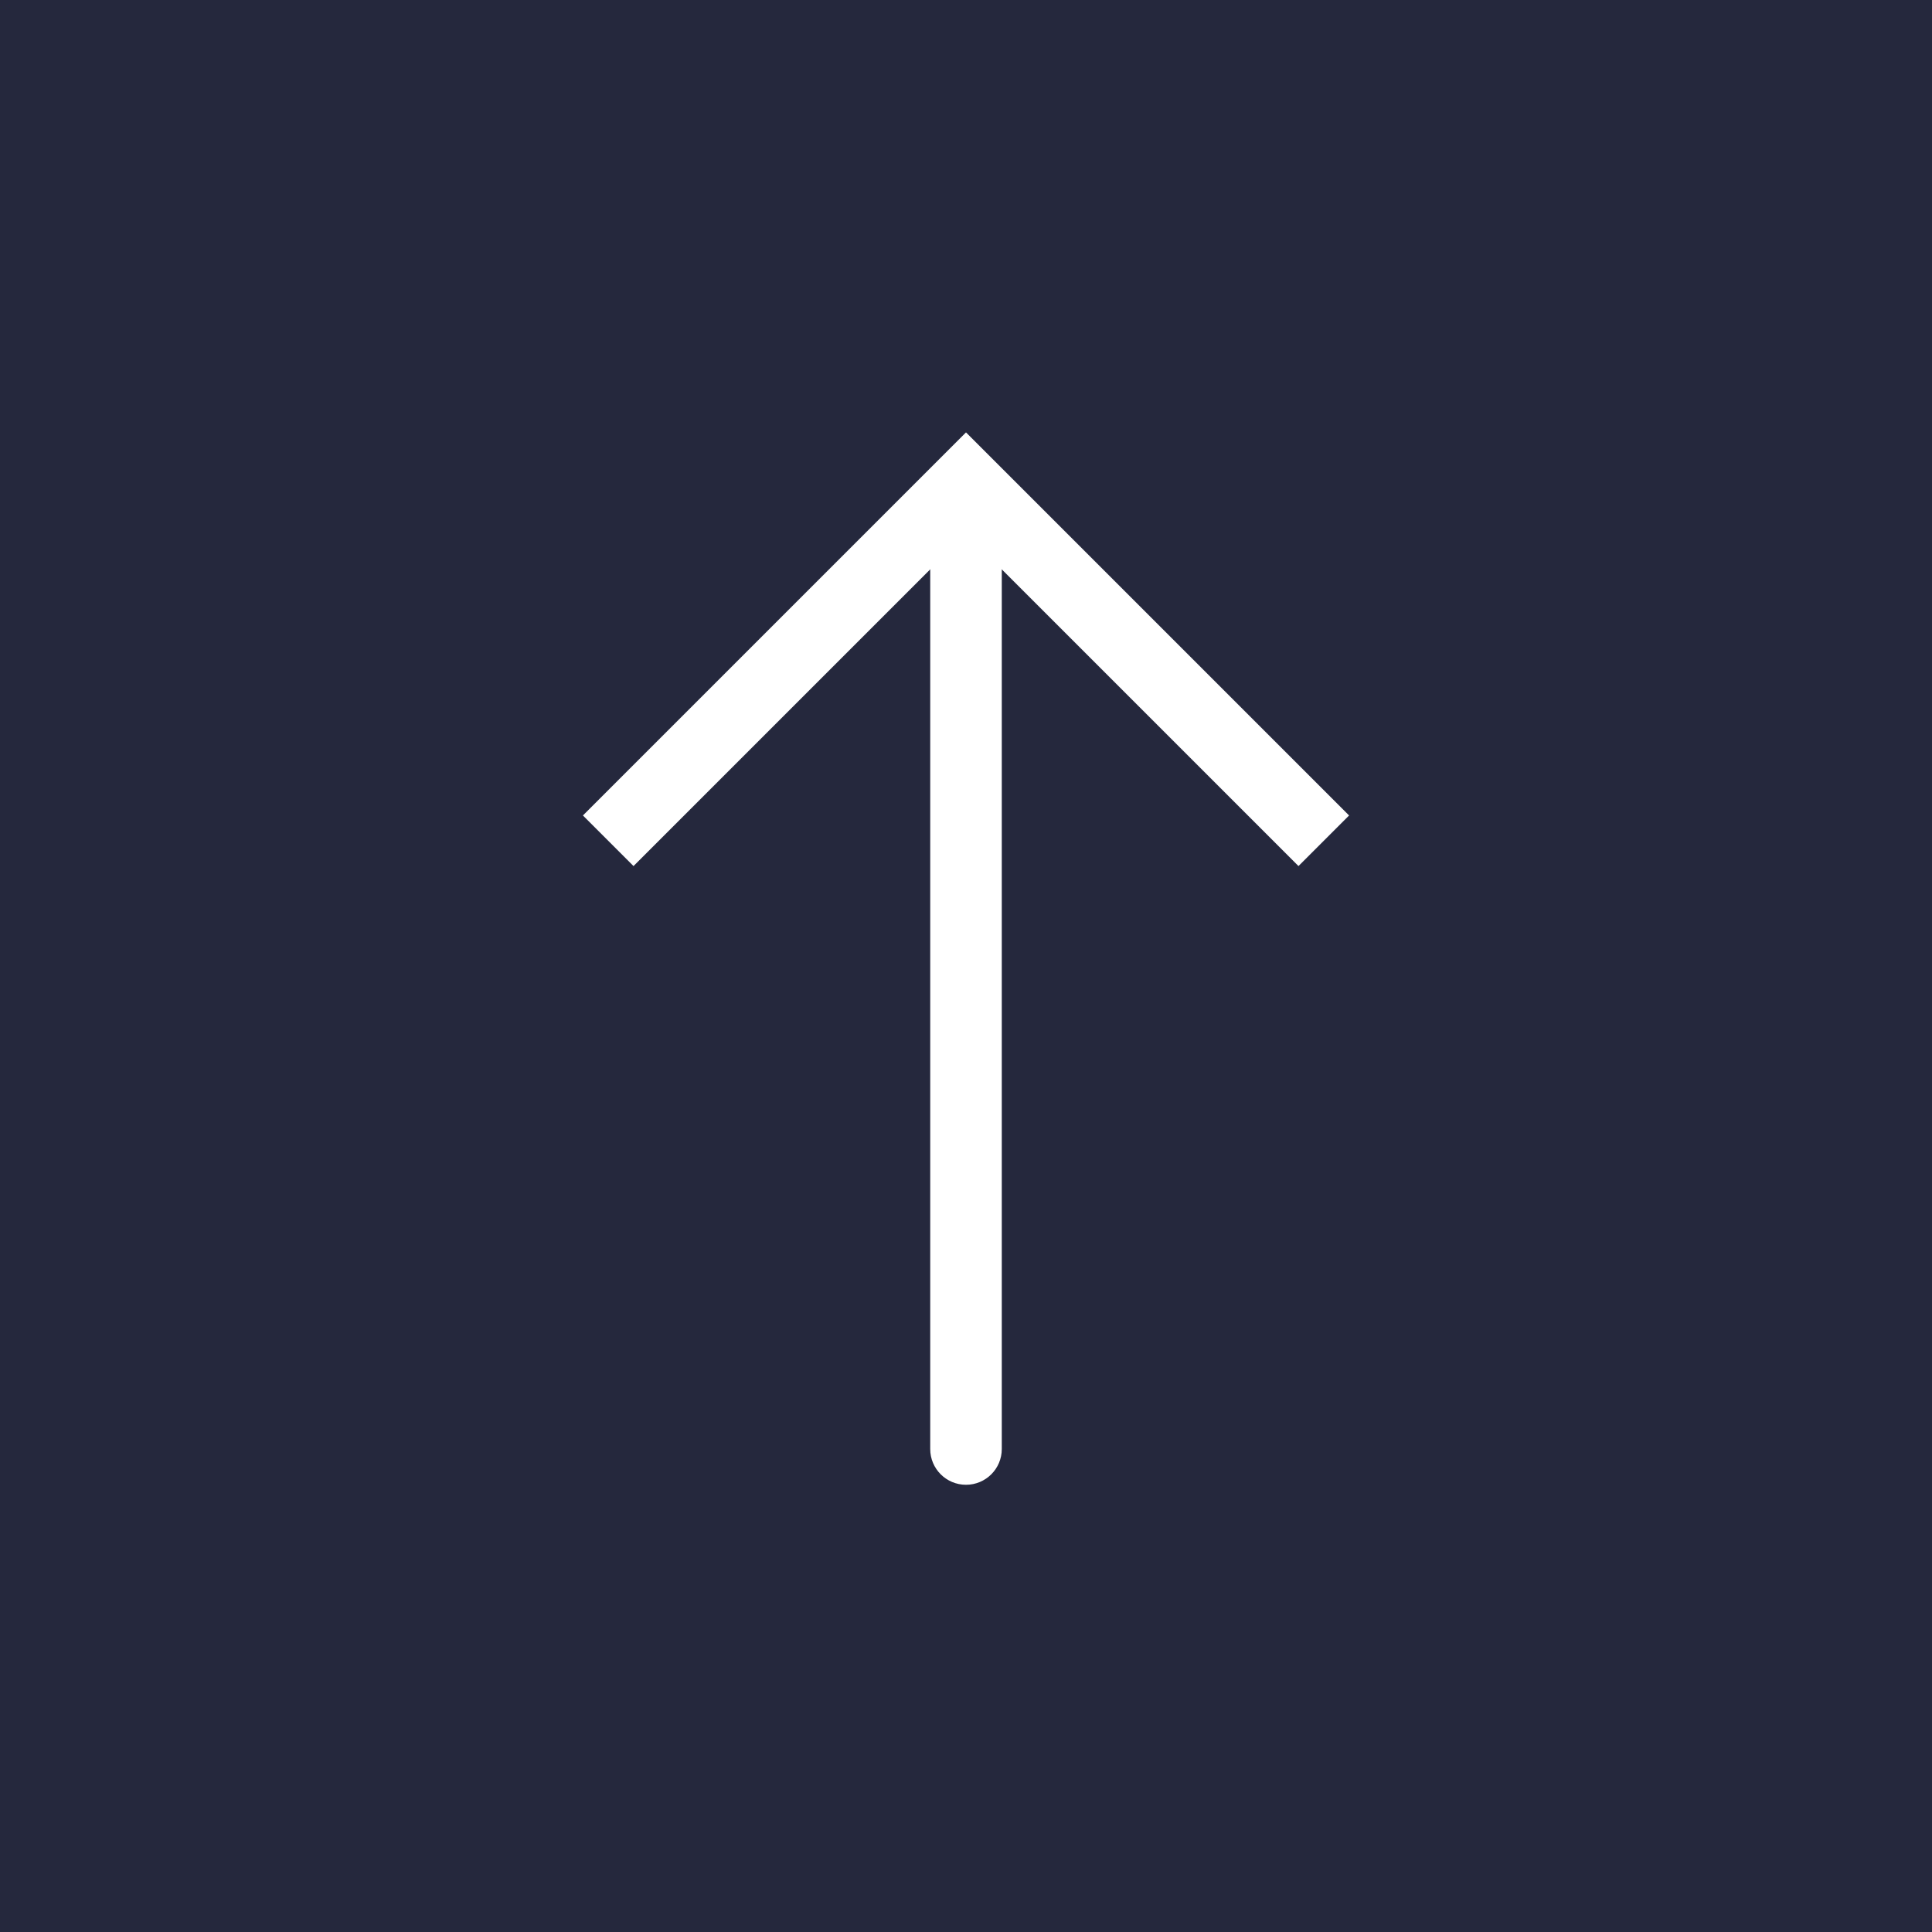 <?xml version="1.0" encoding="UTF-8"?>
<svg width="54px" height="54px" viewBox="0 0 54 54" version="1.1" xmlns="http://www.w3.org/2000/svg" xmlns:xlink="http://www.w3.org/1999/xlink">
    <rect x="0" y="0" width="54" height="54" fill="#808080" stroke="none"/>
    <!-- Generator: Sketch 42 (36781) - http://www.bohemiancoding.com/sketch -->
    <title>up-arrow 2</title>
    <desc>Created with Sketch.</desc>
    <defs></defs>
    <g id="Page-1" stroke="none" stroke-width="1" fill="none" fill-rule="evenodd">
        <g id="up-arrow" fill-rule="nonzero">
            <g id="Group">
                <g fill="#25283D">
                    <rect id="Rectangle-path" x="1" y="1" width="52" height="52"></rect>
                    <path d="M54,54 L0,54 L0,0 L54,0 L54,54 Z M2,52 L52,52 L52,2 L2,2 L2,52 Z" id="Shape"></path>
                </g>
                <path d="M27,41.5 C26.448,41.5 26,41.053 26,40.5 L26,14.5 C26,13.947 26.448,13.5 27,13.5 C27.552,13.5 28,13.947 28,14.5 L28,40.5 C28,41.053 27.552,41.5 27,41.5 Z" id="Shape" fill="#fff"></path>
                <polygon id="Shape" fill="#fff" points="36.293 24.207 27 14.914 17.707 24.207 16.293 22.793 27 12.086 37.707 22.793"></polygon>
            </g>
        </g>
    </g>
</svg>
